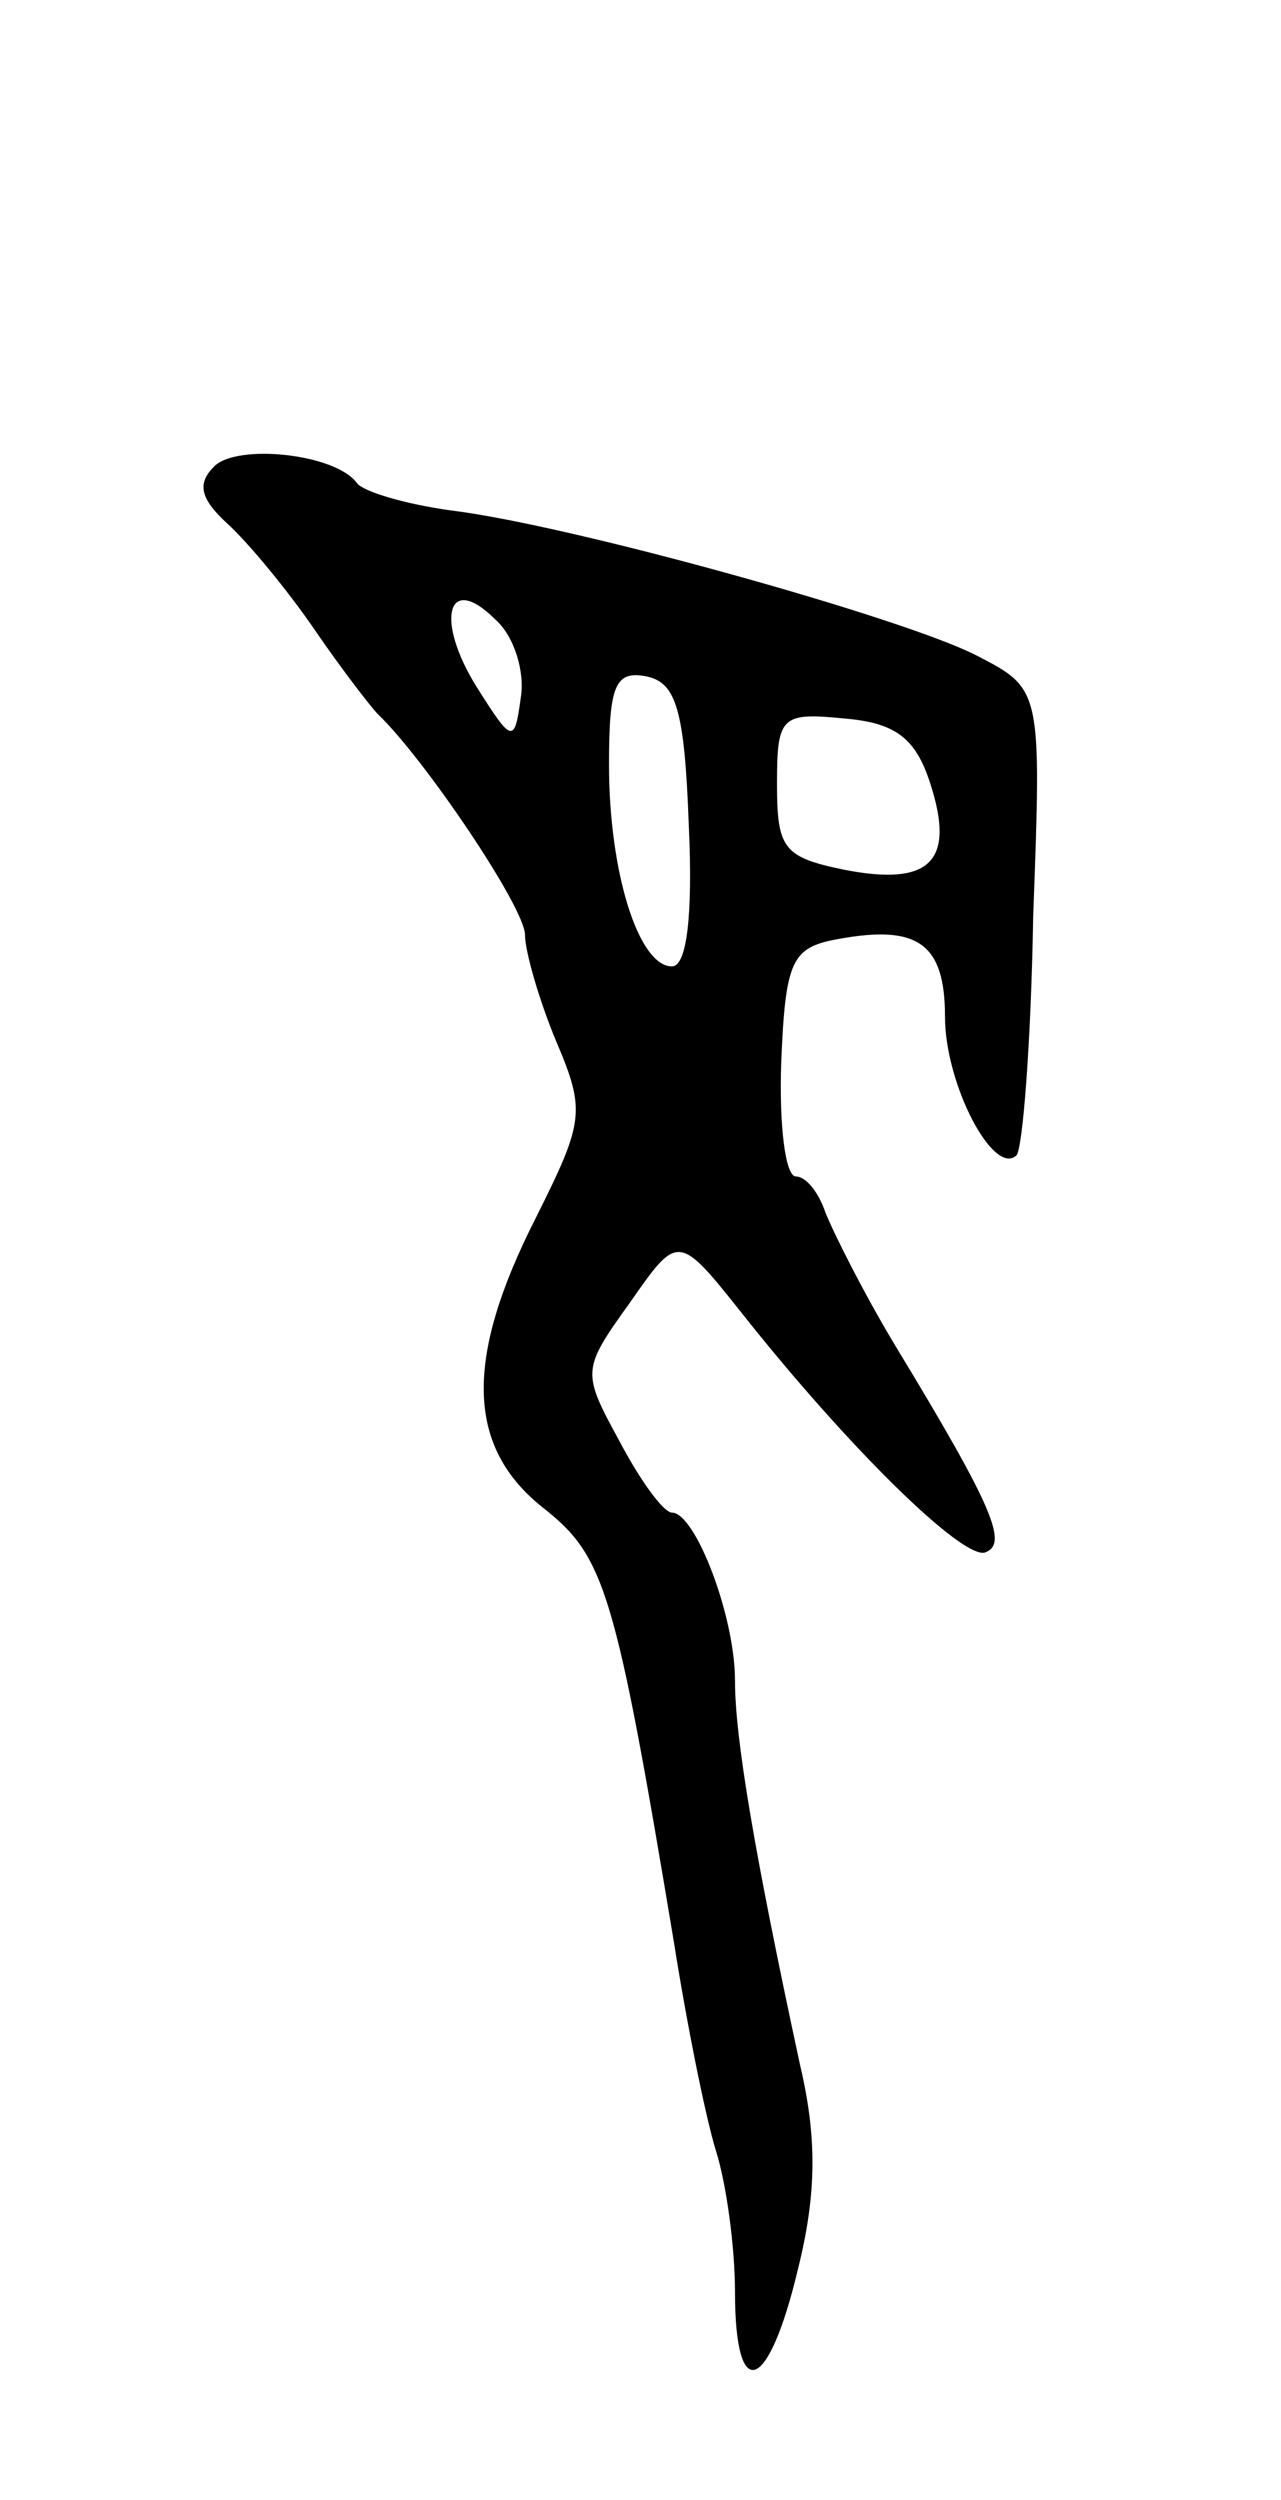<svg version="1.0" xmlns="http://www.w3.org/2000/svg"
 width="61pt" height="119pt" viewBox="0 0 61 119"
 preserveAspectRatio="xMidYMid meet">
<g transform="translate(0,119) scale(0.1,-0.1)"
fill="#000000" stroke="none">
<path d="M102 968 c-8 -8 -7 -15 6 -27 10 -9 29 -32 42 -51 13 -19 27 -37 30
-40 22 -21 70 -92 70 -105 0 -8 7 -32 15 -51 14 -33 13 -38 -10 -84 -34 -67
-33 -109 4 -138 29 -23 34 -39 62 -207 6 -38 15 -83 20 -99 5 -16 9 -46 9 -67
0 -54 16 -48 30 11 9 36 9 63 1 97 -22 102 -31 156 -31 183 0 31 -19 80 -30
80 -4 0 -15 15 -25 34 -18 33 -18 34 5 66 23 33 23 33 54 -6 50 -63 104 -116
115 -113 11 4 5 20 -43 99 -15 25 -29 53 -33 63 -3 9 -9 17 -14 17 -5 0 -8 24
-7 54 2 49 5 55 27 59 38 7 51 -2 51 -37 0 -32 23 -76 34 -66 3 3 7 54 8 114
4 108 4 108 -27 124 -35 18 -193 62 -250 69 -22 3 -42 9 -45 13 -10 14 -57 19
-68 8z m146 -110 c-3 -22 -4 -22 -21 5 -20 32 -14 55 9 32 9 -8 14 -25 12 -37z
m80 -61 c2 -43 -1 -67 -8 -67 -16 0 -30 45 -30 96 0 38 3 45 18 42 14 -3 18
-16 20 -71z m115 20 c12 -37 0 -49 -41 -41 -29 6 -32 10 -32 41 0 32 2 34 32
31 24 -2 34 -9 41 -31z"/>
</g>
</svg>
